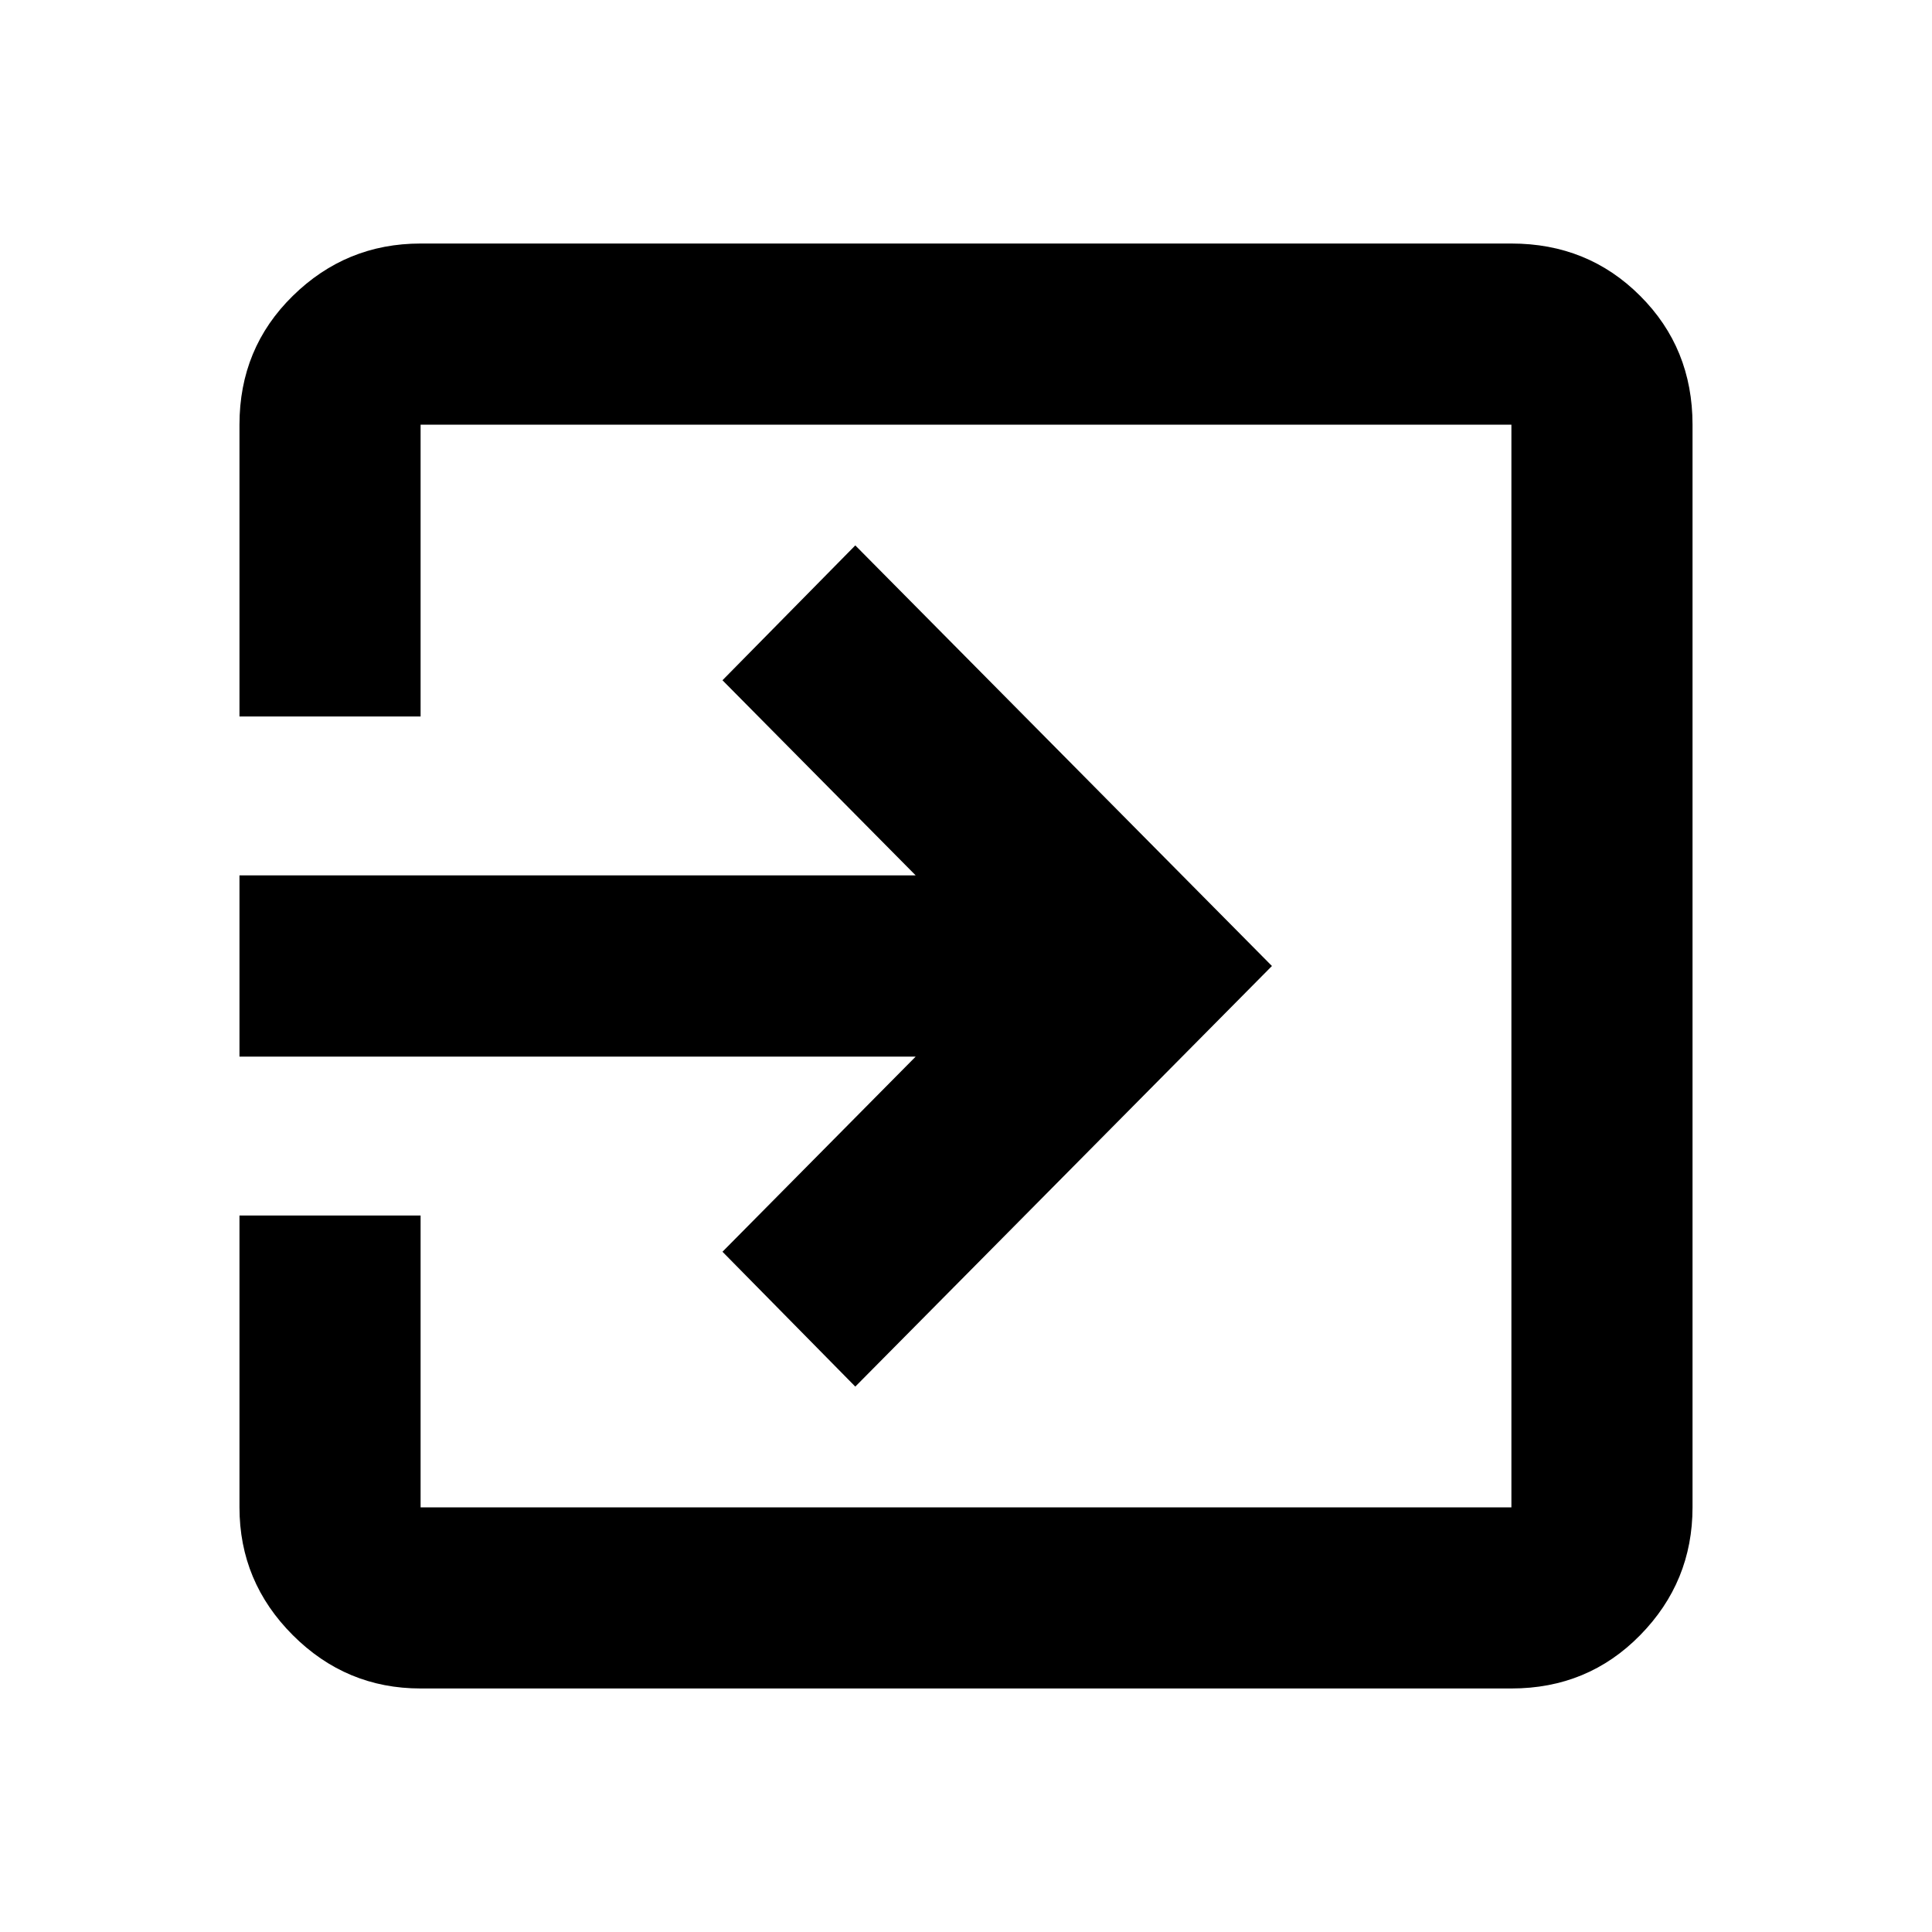 <svg xmlns="http://www.w3.org/2000/svg" height="20" width="20"><path d="M2.479 10.938V9.062H9.479L7.479 7.042L8.854 5.646L13.167 10L8.854 14.354L7.479 12.958L9.479 10.938ZM4.354 12.583V15.604Q4.354 15.604 4.354 15.604Q4.354 15.604 4.354 15.604H15.646Q15.646 15.604 15.646 15.604Q15.646 15.604 15.646 15.604V4.396Q15.646 4.396 15.646 4.396Q15.646 4.396 15.646 4.396H4.354Q4.354 4.396 4.354 4.396Q4.354 4.396 4.354 4.396V7.417H2.479V4.396Q2.479 3.604 3.031 3.063Q3.583 2.521 4.354 2.521H15.646Q16.438 2.521 16.979 3.063Q17.521 3.604 17.521 4.396V15.604Q17.521 16.375 16.979 16.927Q16.438 17.479 15.646 17.479H4.354Q3.583 17.479 3.031 16.927Q2.479 16.375 2.479 15.604V12.583Z"/></svg>